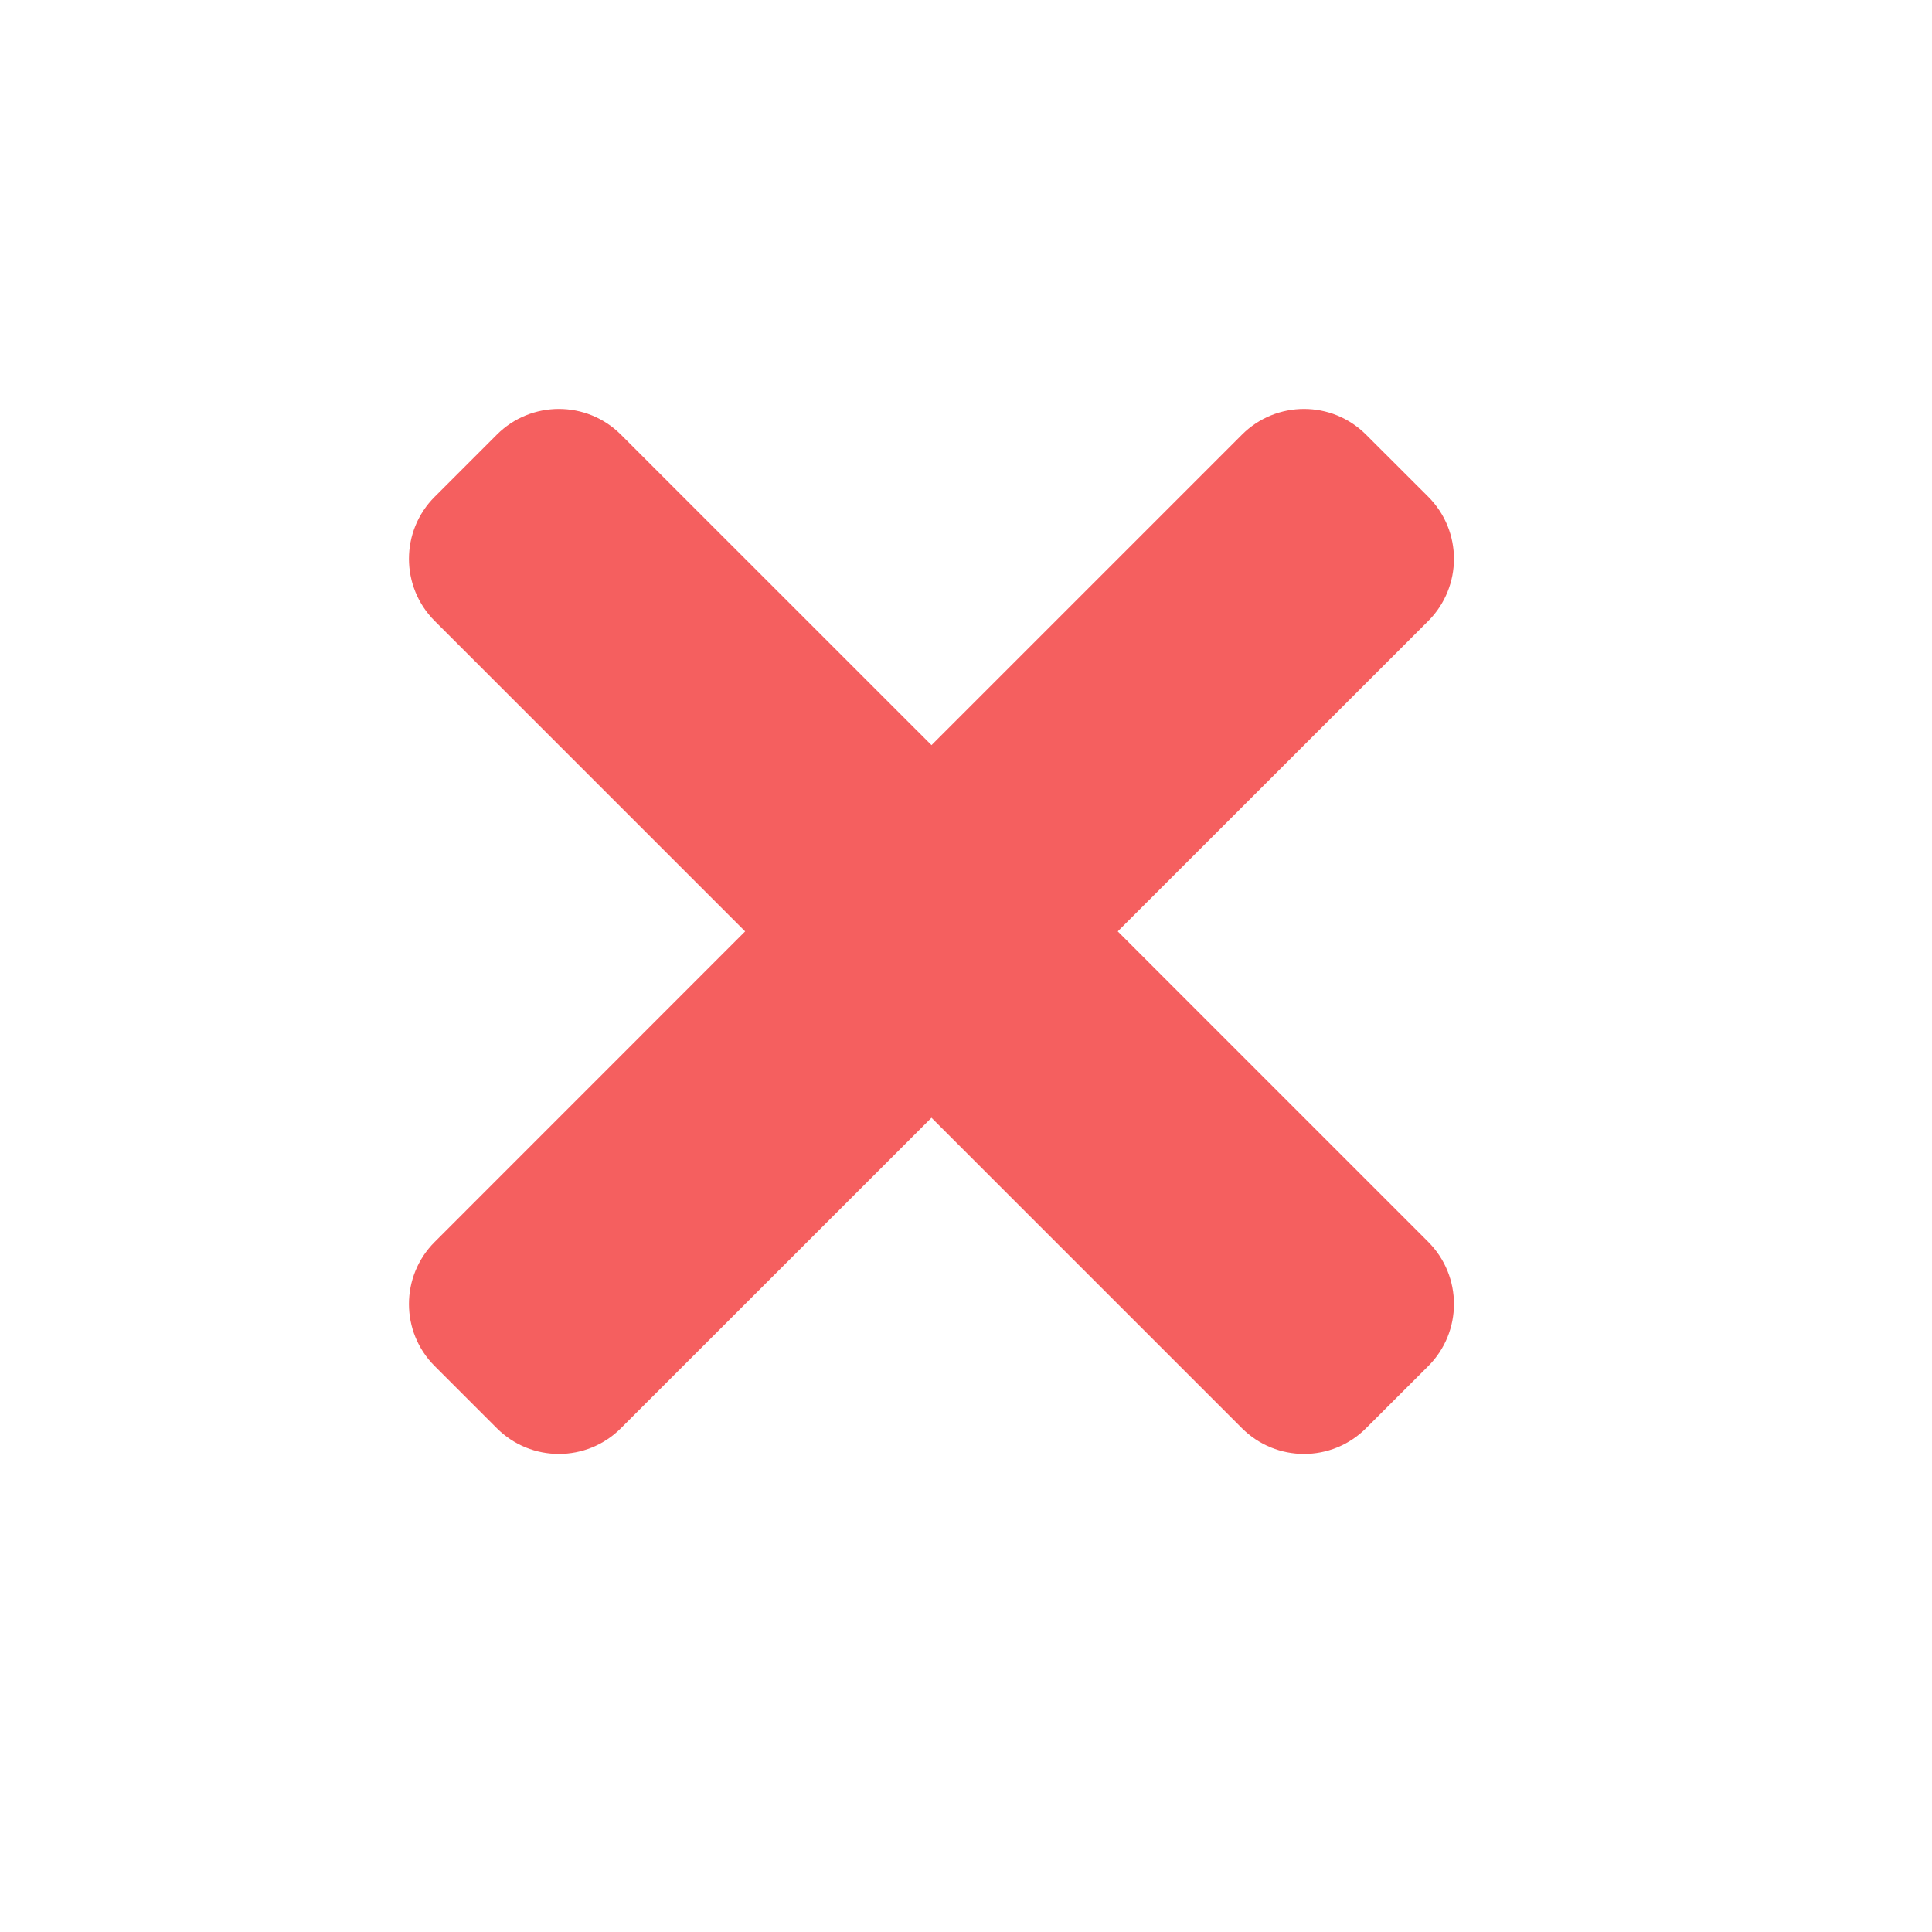 <svg width="22" height="22" viewBox="0 0 22 22" fill="none" xmlns="http://www.w3.org/2000/svg">
<path fill-rule="evenodd" clip-rule="evenodd" d="M4.95 5.657C4.559 6.047 4.559 6.68 4.95 7.071L8.485 10.606L4.95 14.142C4.559 14.533 4.559 15.166 4.95 15.556L5.657 16.263C6.047 16.654 6.681 16.654 7.071 16.263L10.607 12.728L14.142 16.263C14.533 16.654 15.166 16.654 15.556 16.263L16.264 15.556C16.654 15.166 16.654 14.533 16.264 14.142L12.728 10.606L16.264 7.071C16.654 6.68 16.654 6.047 16.264 5.657L15.556 4.95C15.166 4.559 14.533 4.559 14.142 4.95L10.607 8.485L7.071 4.95C6.681 4.559 6.047 4.559 5.657 4.95L4.95 5.657Z" fill="#F55F5F"/>
</svg>
